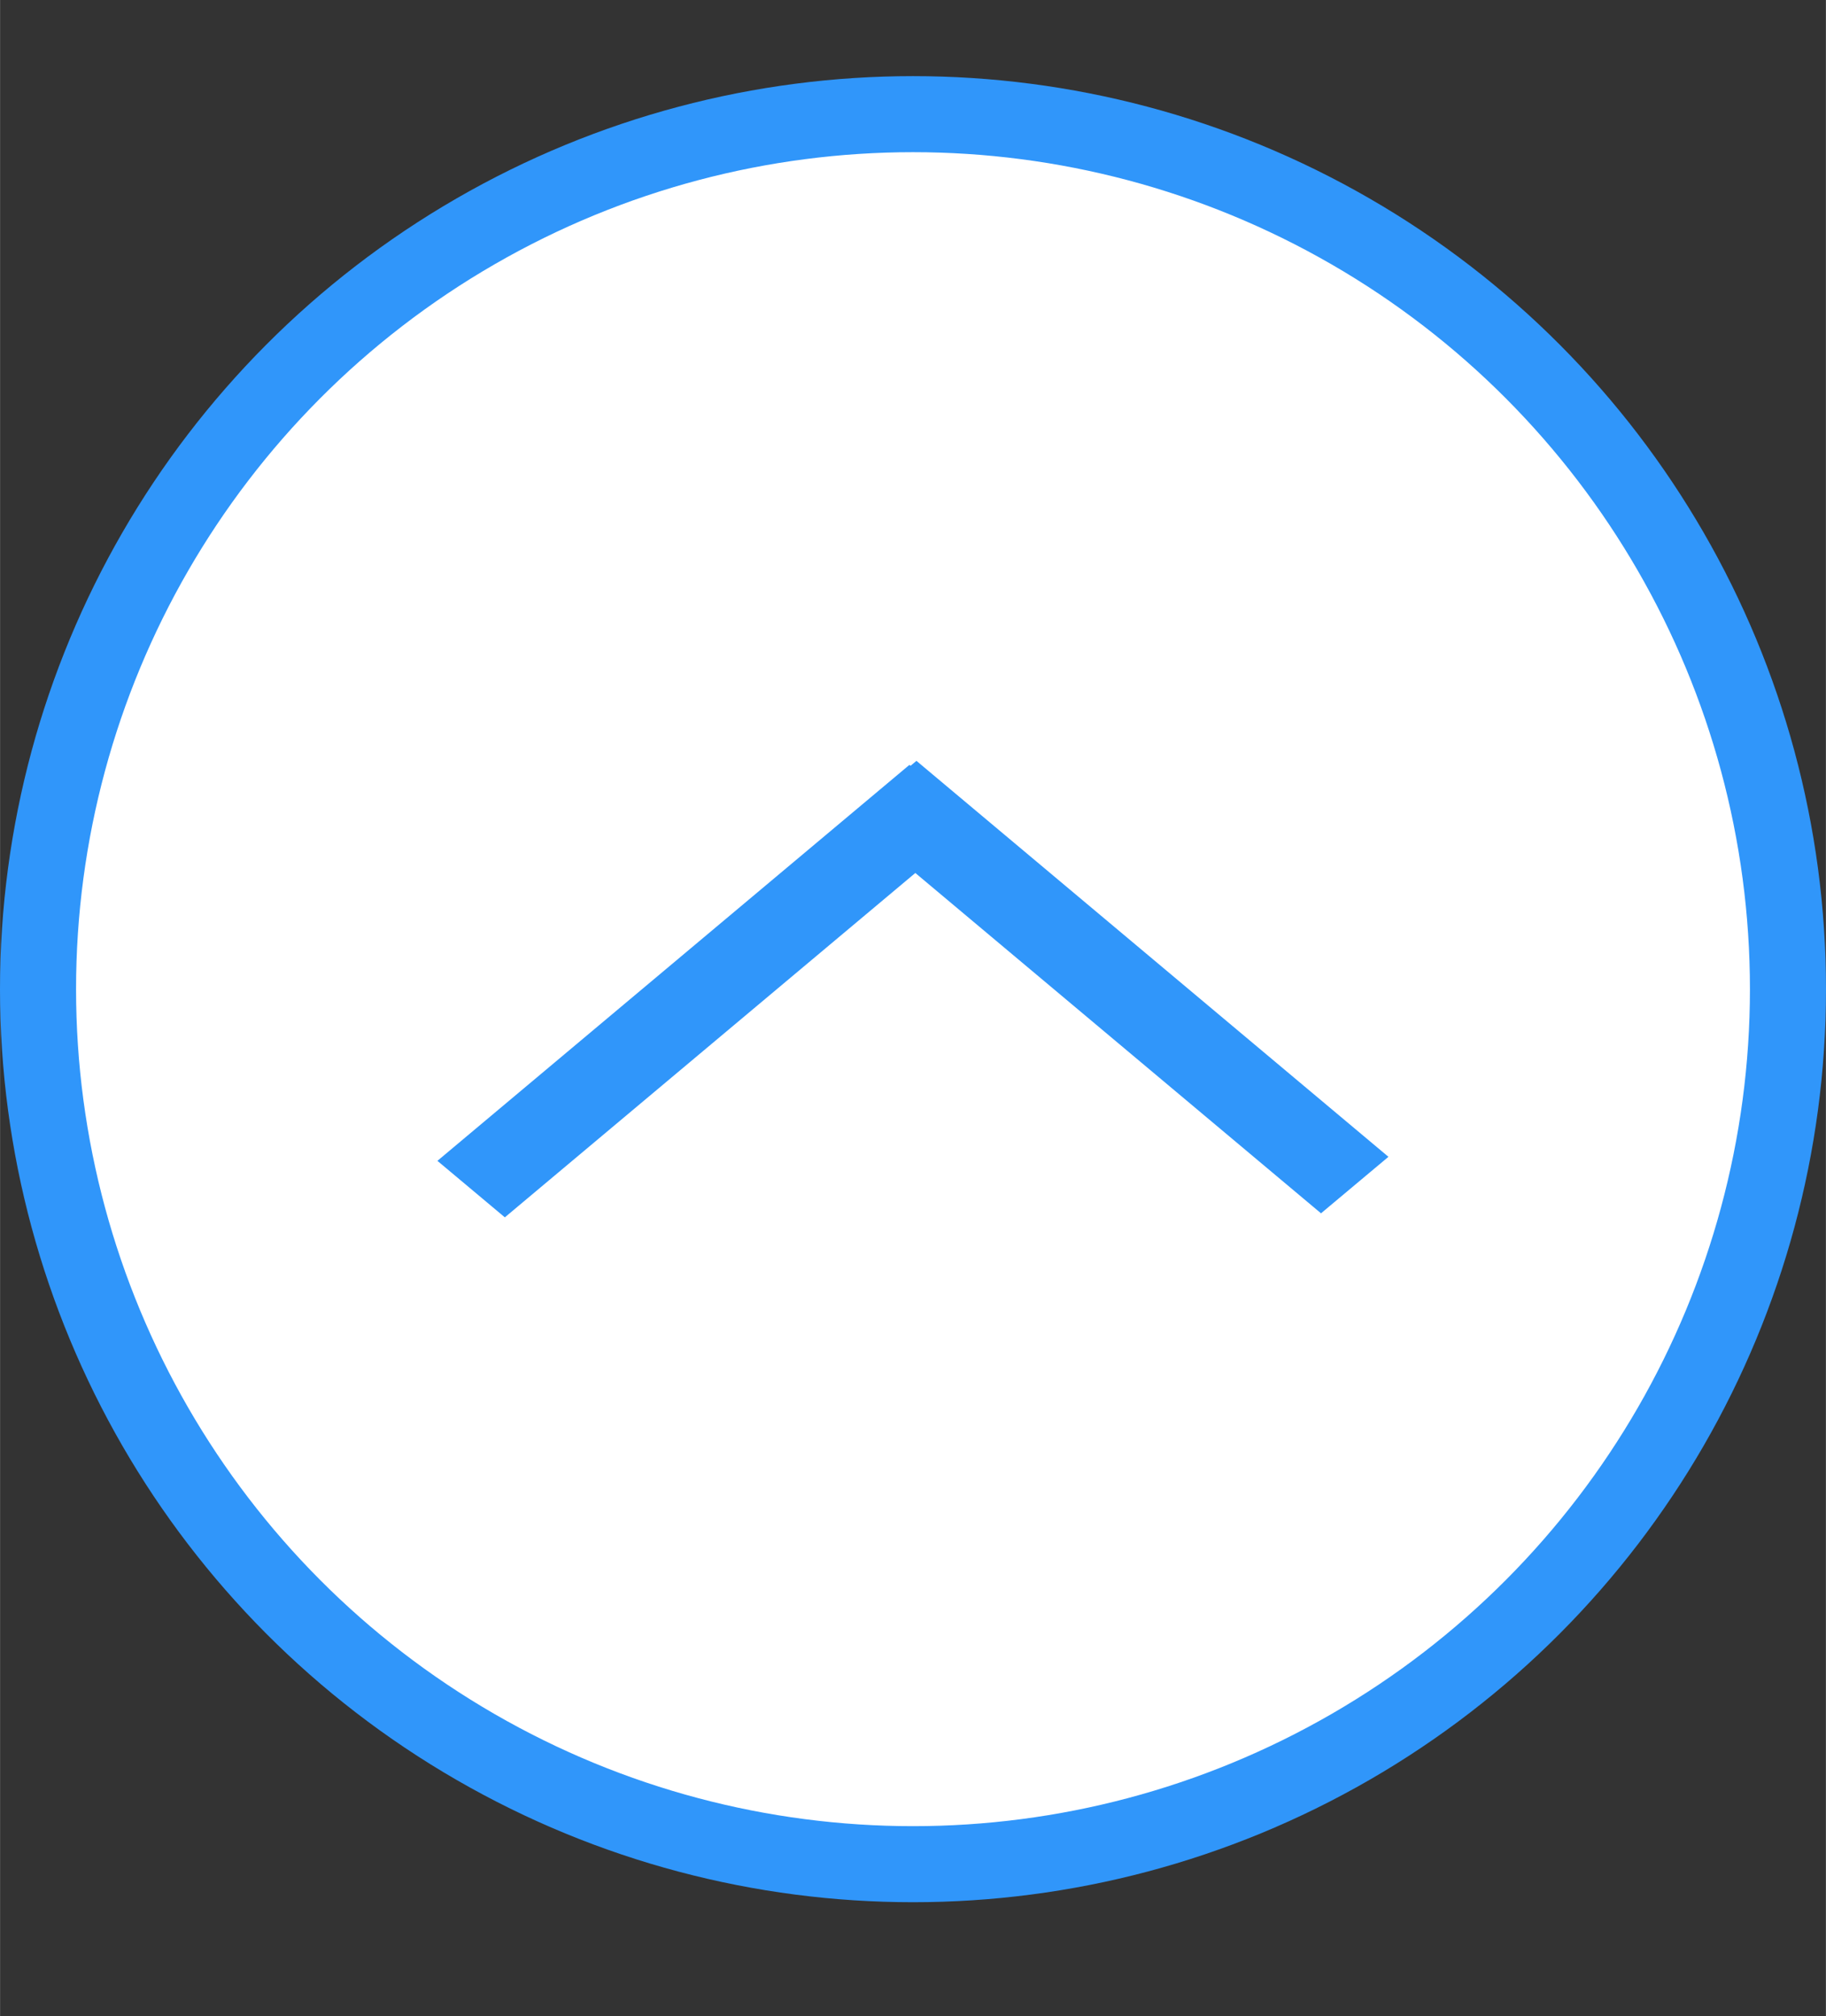<?xml version="1.0" encoding="UTF-8"?>
<svg id="bitmap:48-32" width="48" height="53" version="1.1" viewBox="0 0 12.7 14.024" xmlns="http://www.w3.org/2000/svg">
 <rect x="0" y="0" width="12.7" height="14.024" fill="#333333" stroke="none"/>
 <circle cx="6.35" cy="6.88" r="6.086" fill="#fff" stroke="#3096fa" stroke-width=".529"/>
 <path d="m9.657 8.046-3.283-2.754-0.469 0.393 3.283 2.754z" fill="#3096fa" stroke-width="1"/>
 <path d="m3.511 8.467 3.283-2.754-0.469-0.393-3.283 2.754z" fill="#3096fa" stroke-width="1"/>
</svg>
